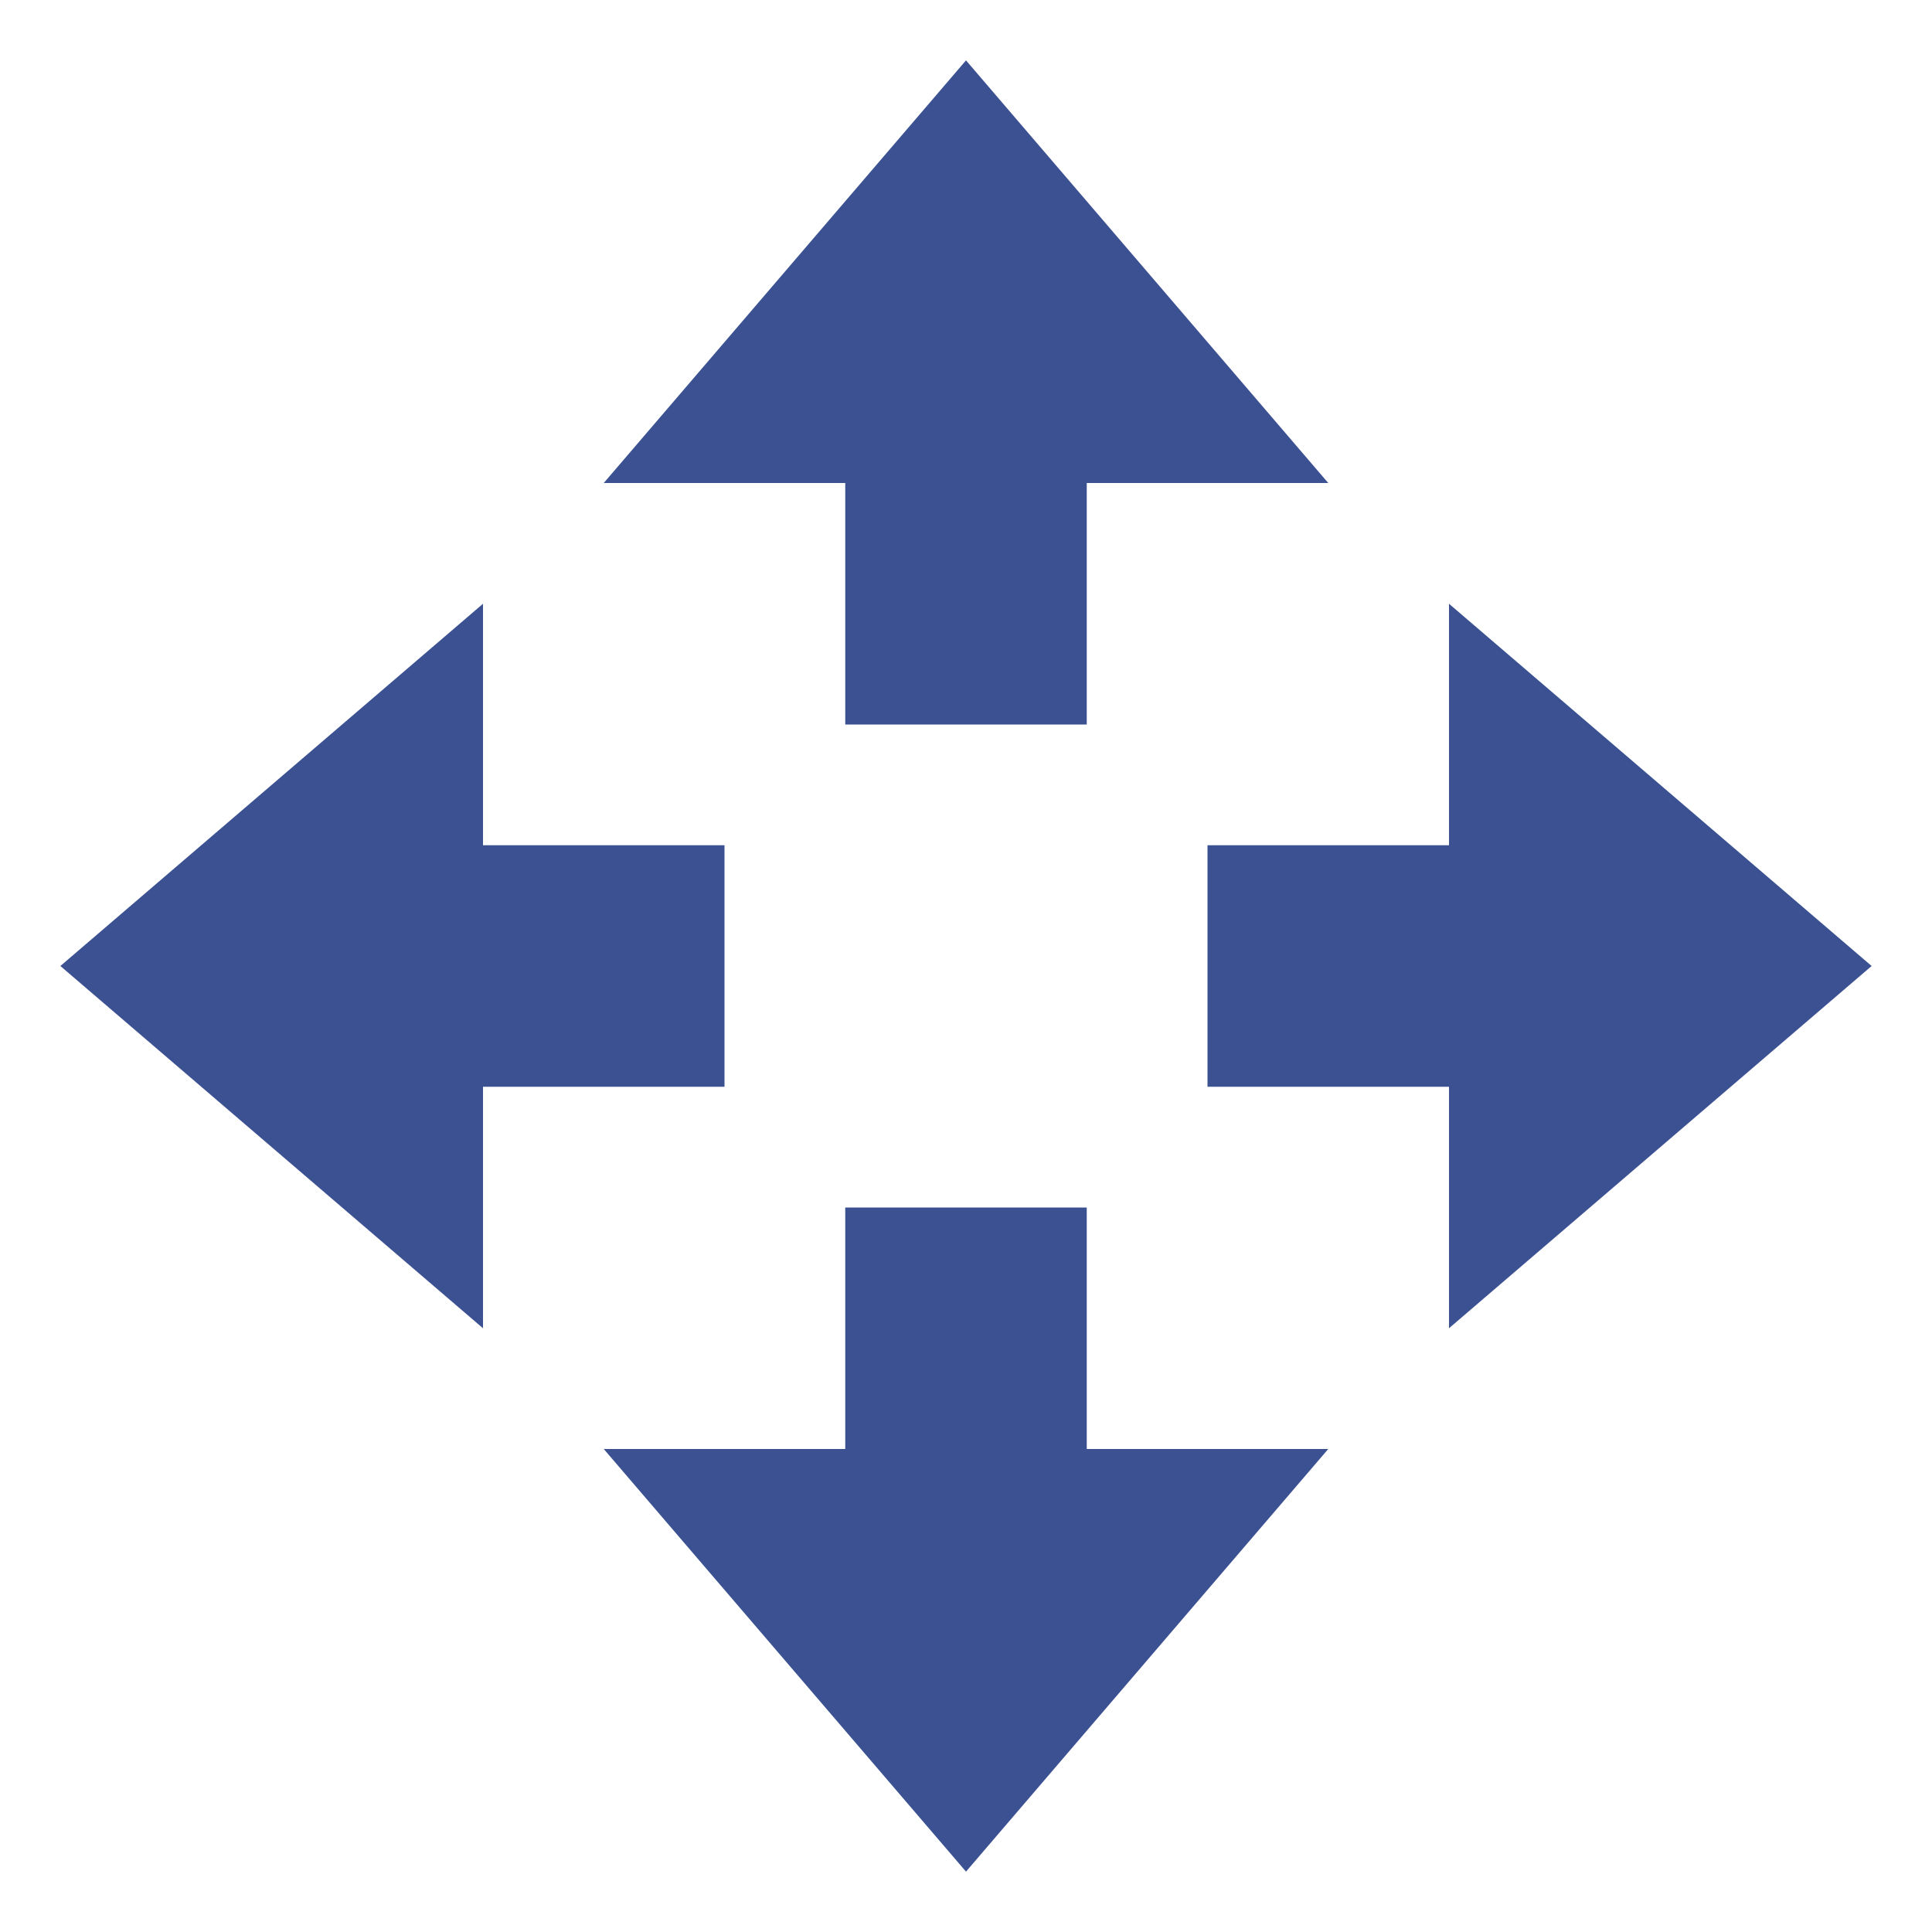<svg xmlns="http://www.w3.org/2000/svg" width="16" height="16" version="1.1">
 <path style="fill:#3c5192" d="M 8,15.5 5,12 H 7 V 10 H 9 V 12 H 11 Z"/>
 <path style="fill:#3c5192" d="M 8,0.5 5,4 H 7 V 6 H 9 V 4 H 11 Z"/>
 <path style="fill:#3c5192" d="M 15.5,8 12,5 V 7 H 10 V 9 H 12 V 11 Z"/>
 <path style="fill:#3c5192" d="M 0.5,8 4,5 V 7 H 6 V 9 H 4 V 11 Z"/>
</svg>
